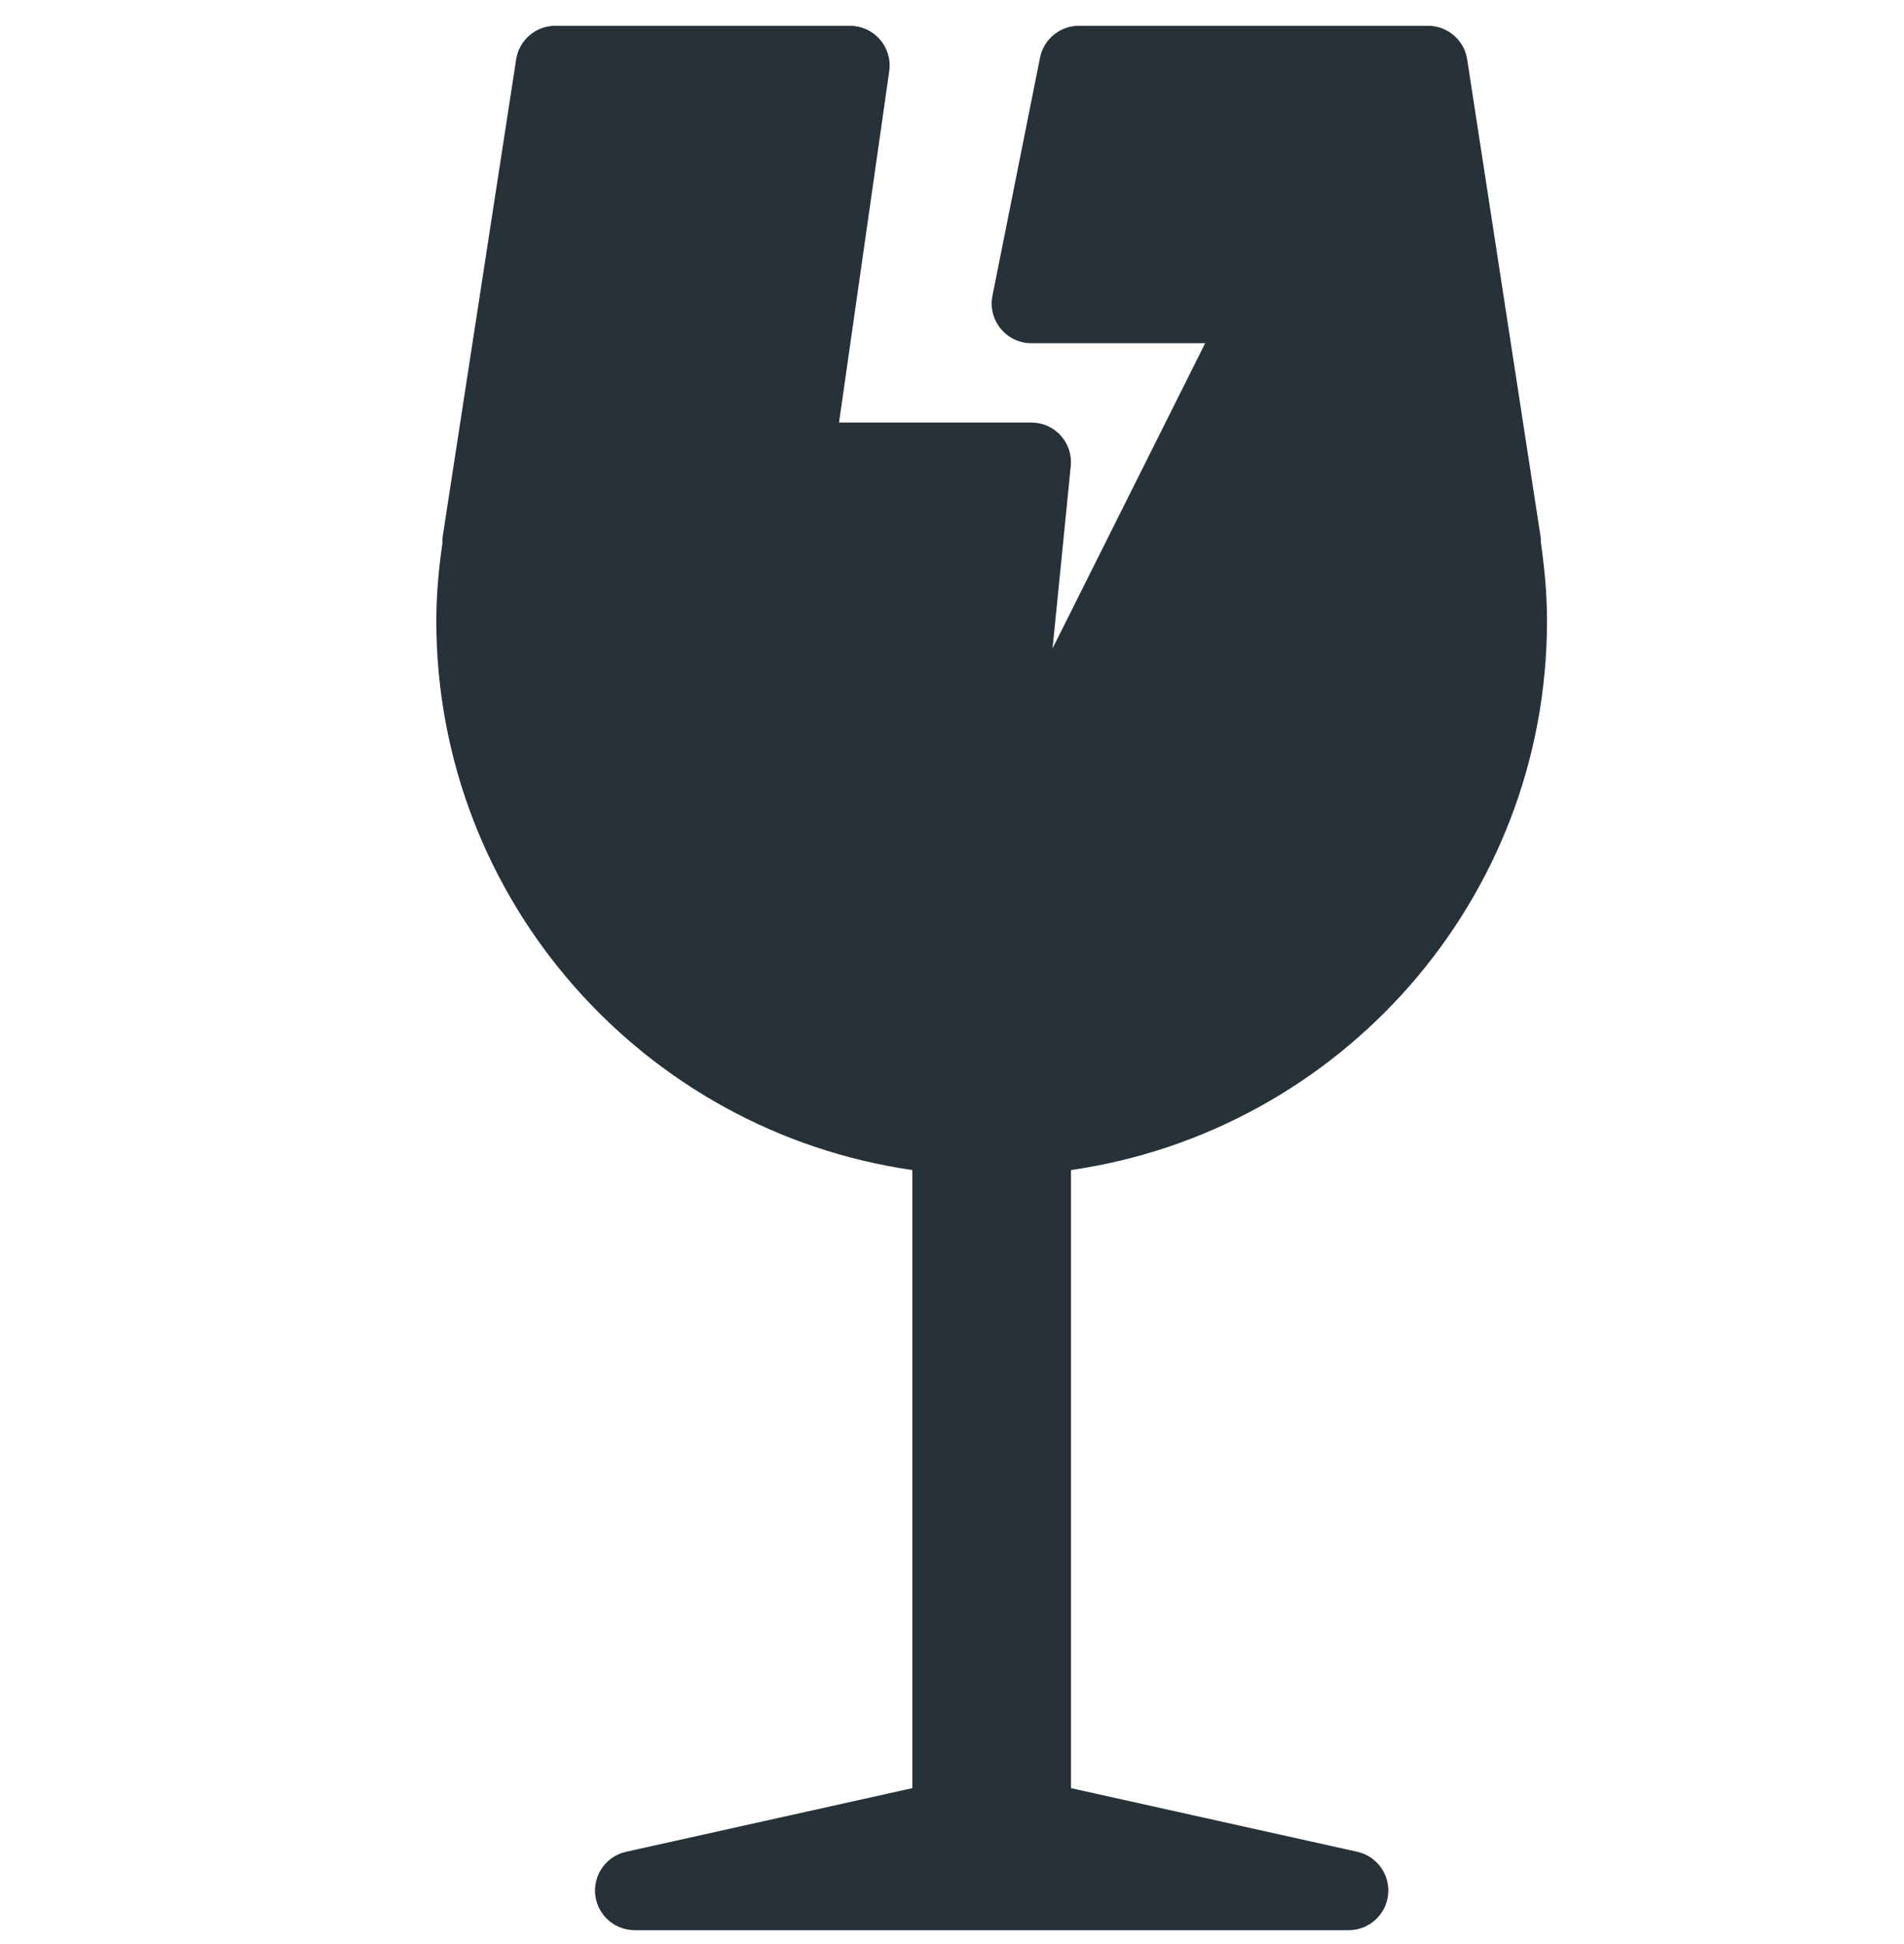 <svg width="48" height="49" viewBox="0 0 48 49" fill="none" xmlns="http://www.w3.org/2000/svg">
<g clip-path="url(#clip0)">
<path d="M34.217 46.674L27 45.07V29.491C33.772 28.515 39 22.689 39 15.65C39 15.039 38.949 14.392 38.846 13.677C38.848 13.618 38.844 13.558 38.834 13.498L36.988 1.498C36.914 1.011 36.494 0.65 36 0.65H27.199C26.723 0.65 26.312 0.987 26.219 1.454L25.02 7.454C24.961 7.748 25.037 8.053 25.227 8.284C25.416 8.516 25.701 8.65 26 8.65H30.383L26.535 16.343L26.994 11.75C27.023 11.469 26.931 11.188 26.742 10.979C26.553 10.769 26.283 10.65 26 10.65H21.152L22.418 1.792C22.459 1.505 22.373 1.214 22.183 0.995C21.994 0.776 21.717 0.65 21.428 0.65H14C13.506 0.65 13.086 1.011 13.012 1.498L11.164 13.498C11.154 13.56 11.15 13.621 11.154 13.683C11.051 14.396 11 15.041 11 15.65C11 22.689 16.227 28.515 23 29.491V45.07L15.783 46.674C15.285 46.785 14.951 47.253 15.006 47.76C15.062 48.267 15.49 48.65 16 48.65H34C34.51 48.65 34.938 48.267 34.994 47.76C35.049 47.253 34.715 46.785 34.217 46.674Z" fill="#263238"/>
</g>
<defs>
<clipPath id="clip0">
<rect width="48" height="48" fill="white" transform="translate(0 0.65)"/>
</clipPath>
</defs>
</svg>
